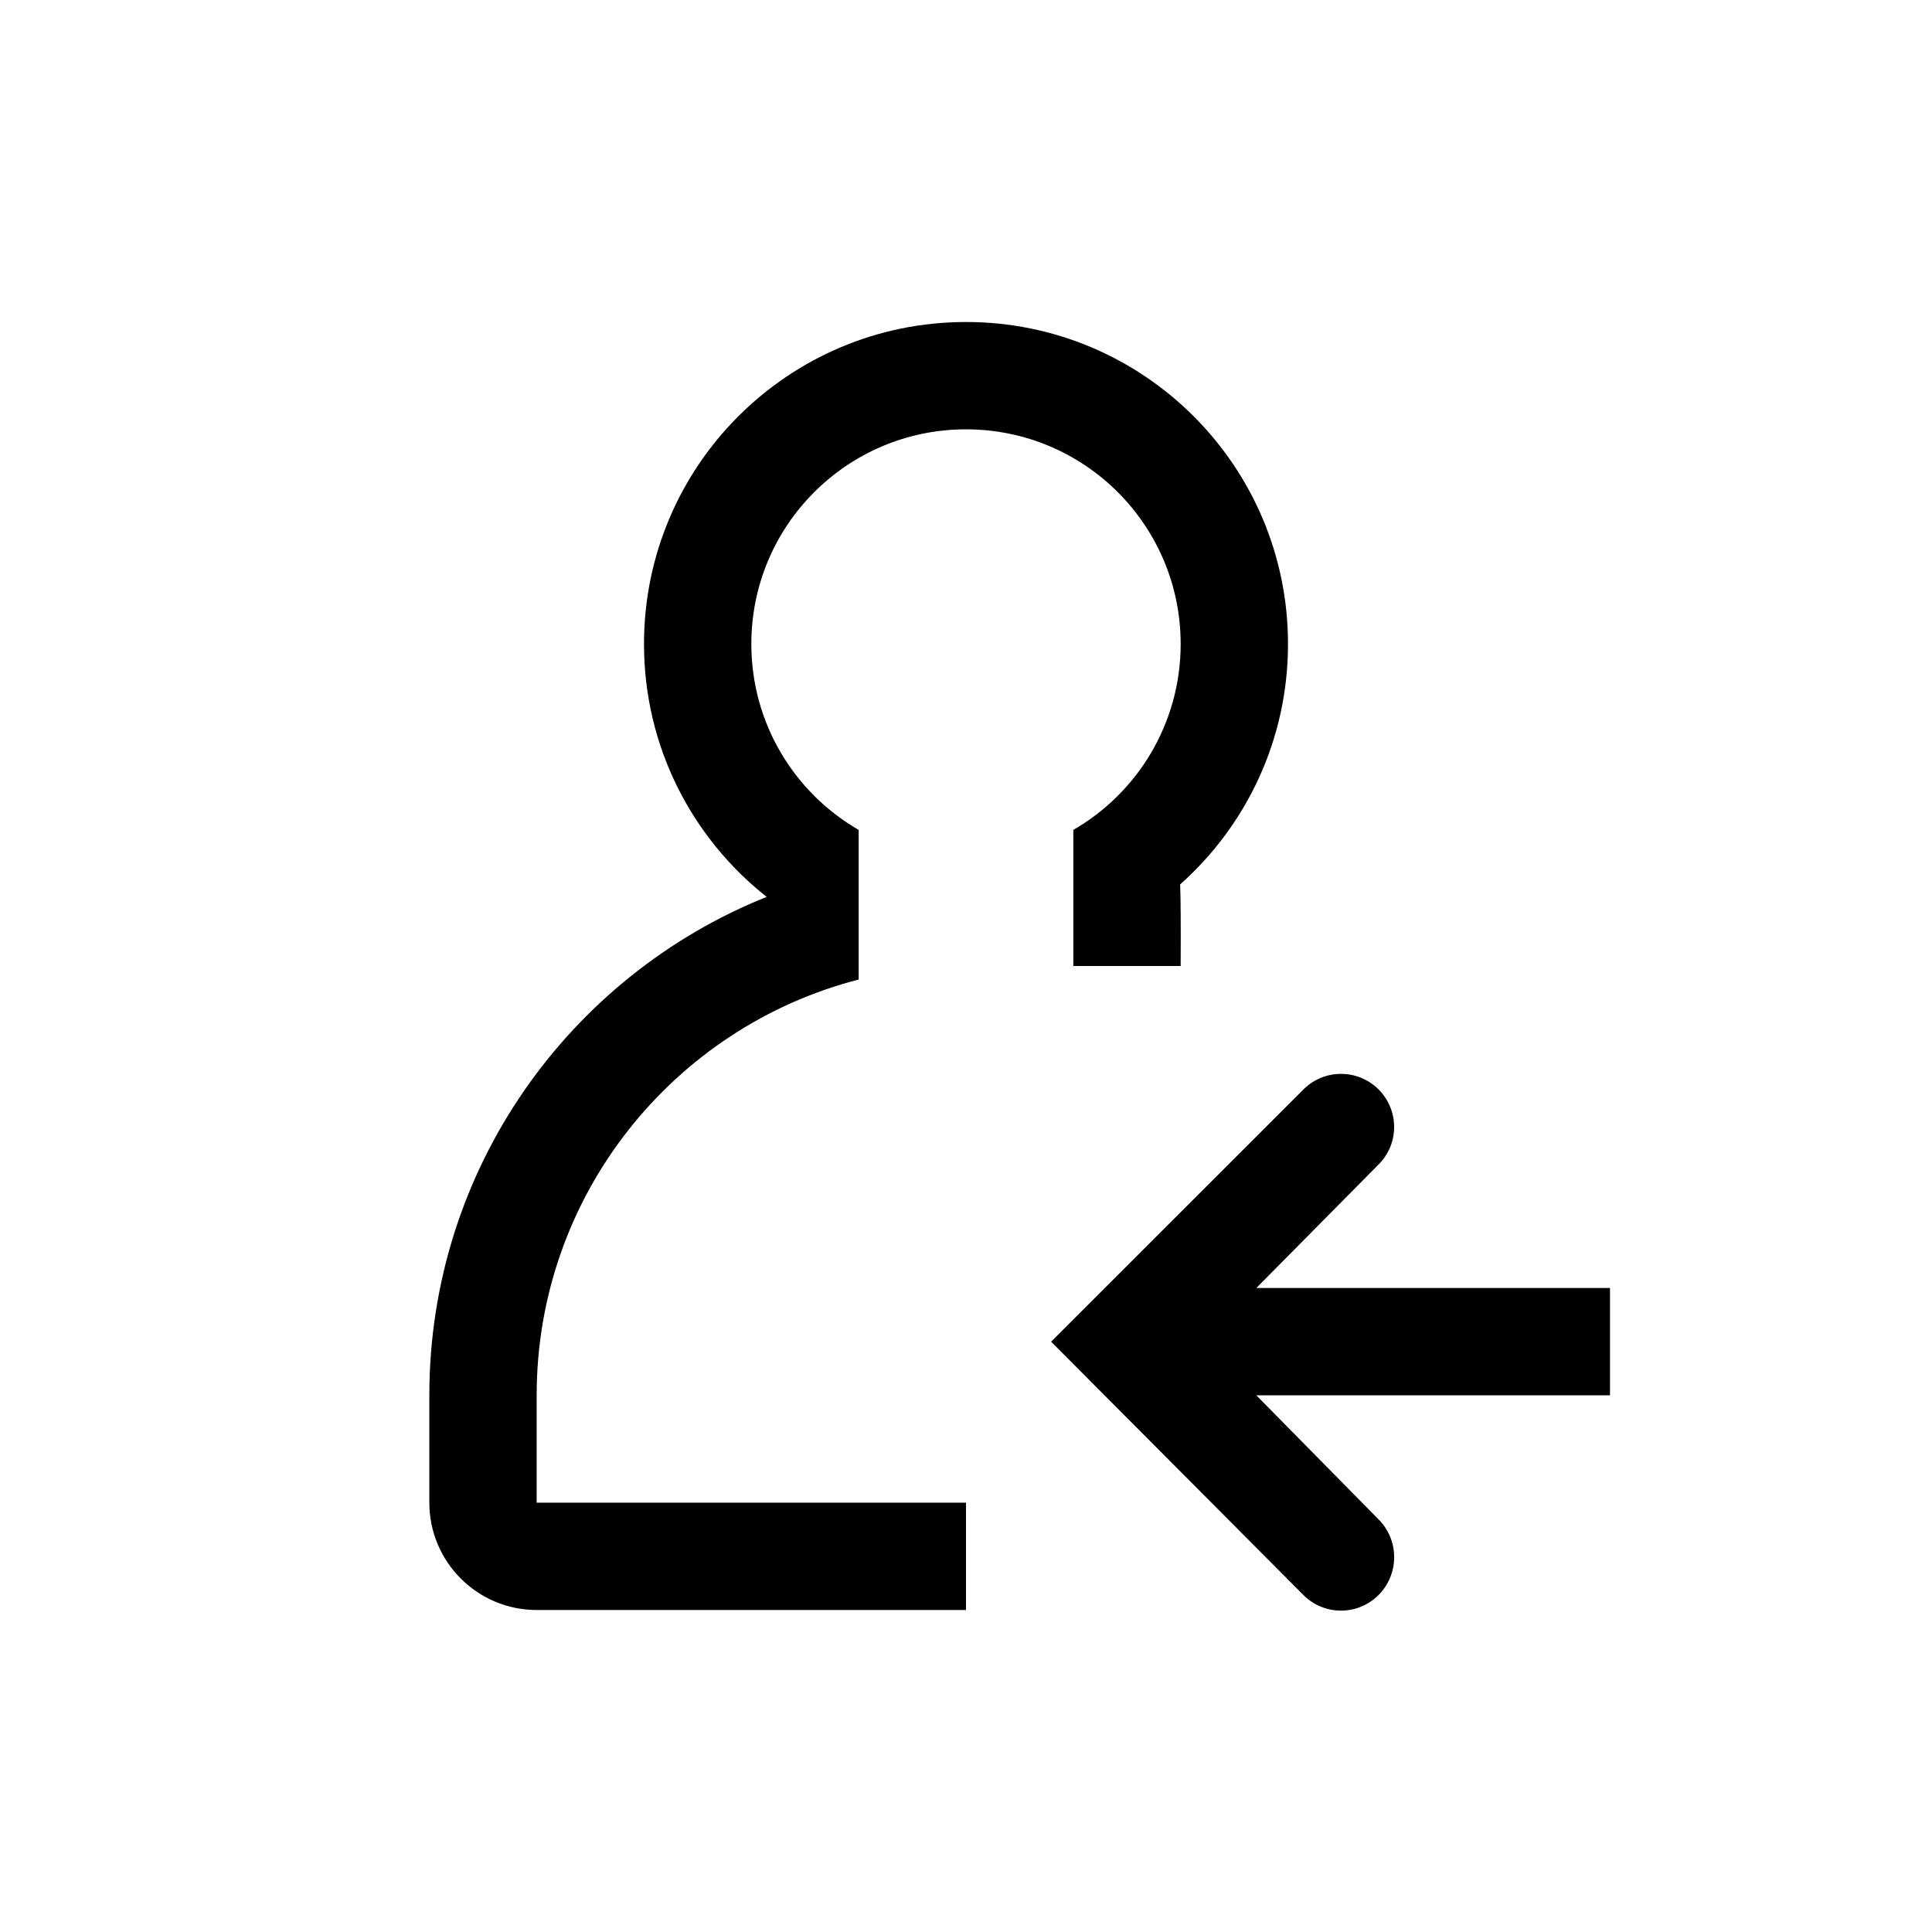 <svg xmlns="http://www.w3.org/2000/svg" width="18" height="18" viewBox="0 0 18 18">
  <path d="M9.793,12.5 L12.144,10.15 C12.337,9.957 12.65,9.957 12.843,10.149 C13.036,10.341 13.038,10.654 12.846,10.847 L11.705,12 L15,12 L15,13 L11.705,13 L12.846,14.158 C13.038,14.354 13.037,14.667 12.843,14.861 C12.65,15.054 12.337,15.054 12.144,14.861 L9.793,12.5 Z M11,9 L10,9 L10,7.732 C10.598,7.387 11,6.74 11,6 C11,4.895 10.105,4 9,4 C7.895,4 7,4.895 7,6 C7,6.74 7.402,7.387 8,7.732 L8,9.126 C6.275,9.57 5,11.136 5,13 L5,14 L9,14 L9,15 L5,15 C4.448,15 4,14.552 4,14 L4,13 C4,10.895 5.301,9.094 7.143,8.356 C6.447,7.807 6,6.956 6,6 C6,4.343 7.343,3 9,3 C10.657,3 12,4.343 12,6 C12,6.891 11.612,7.691 10.995,8.24 C11,8.344 11.002,8.597 11,9 Z"/>
</svg>
